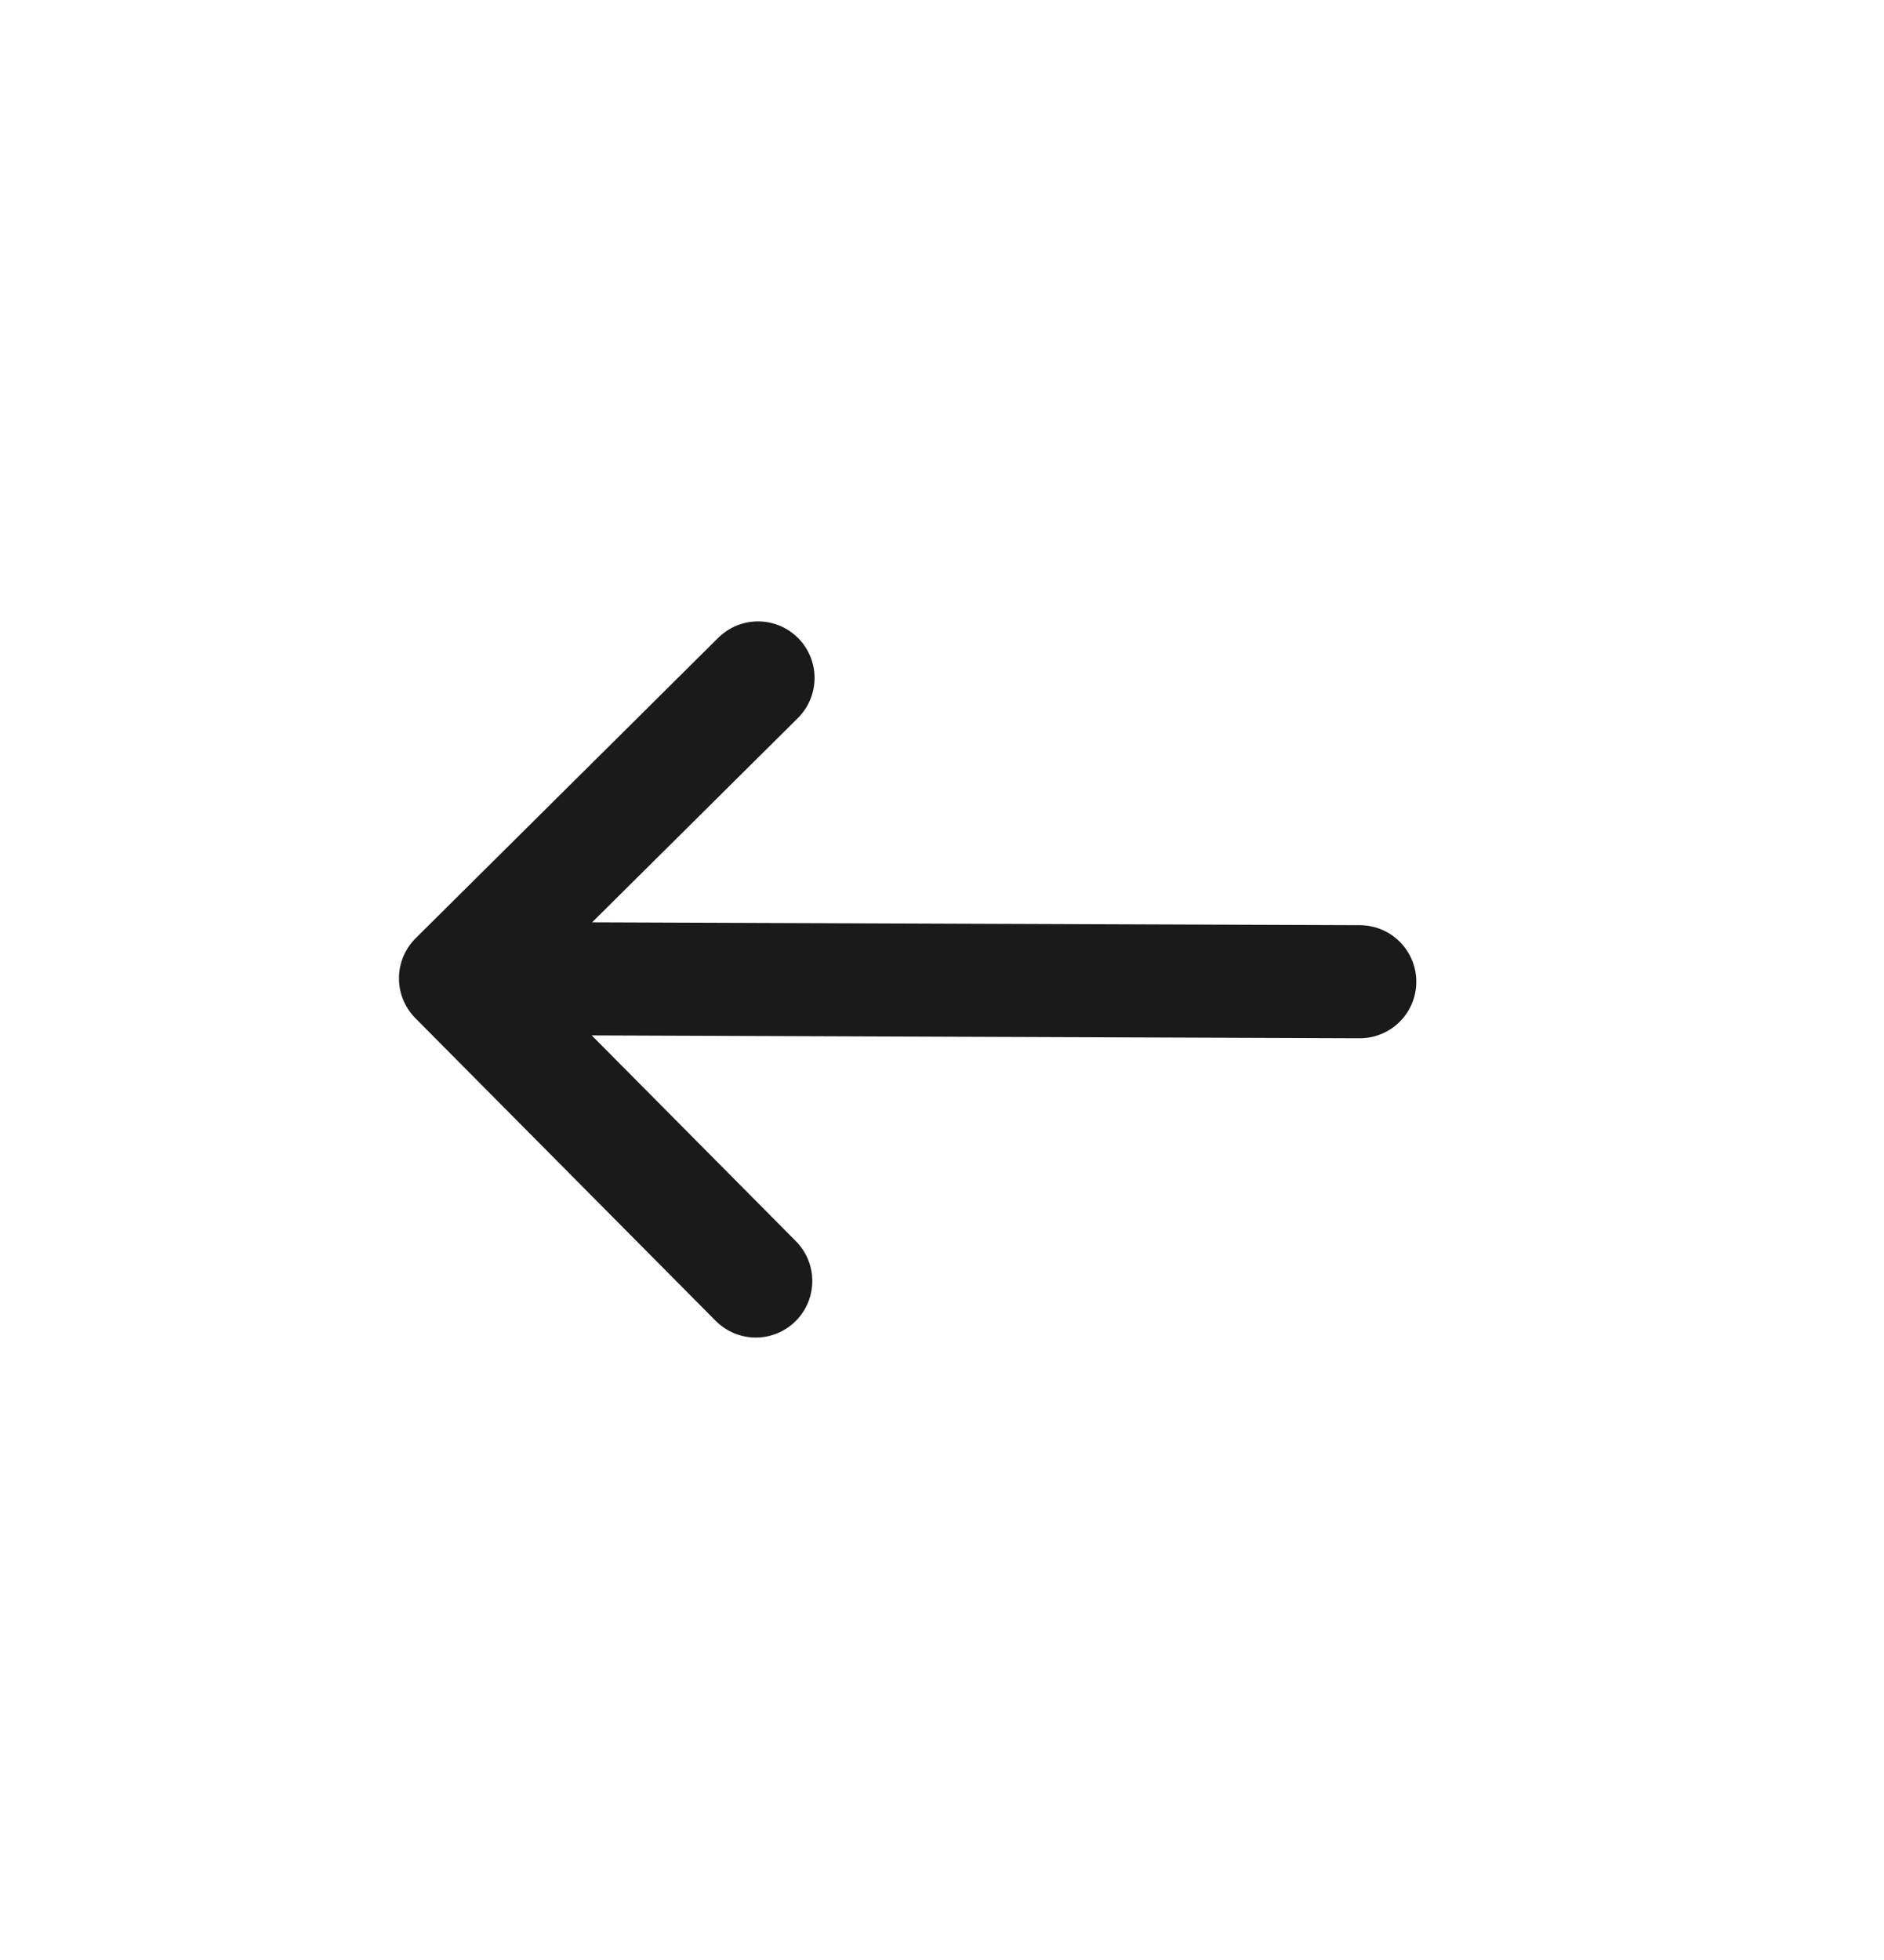 <svg width="25" height="26" viewBox="0 0 25 26" fill="none" xmlns="http://www.w3.org/2000/svg">
<path d="M10.029 16.993L6.044 12.978M6.044 12.978L10.059 8.993M6.044 12.978L18.044 13.023" stroke="#1A1A1A" stroke-width="1.5" stroke-linecap="round" stroke-linejoin="round"/>
</svg>
